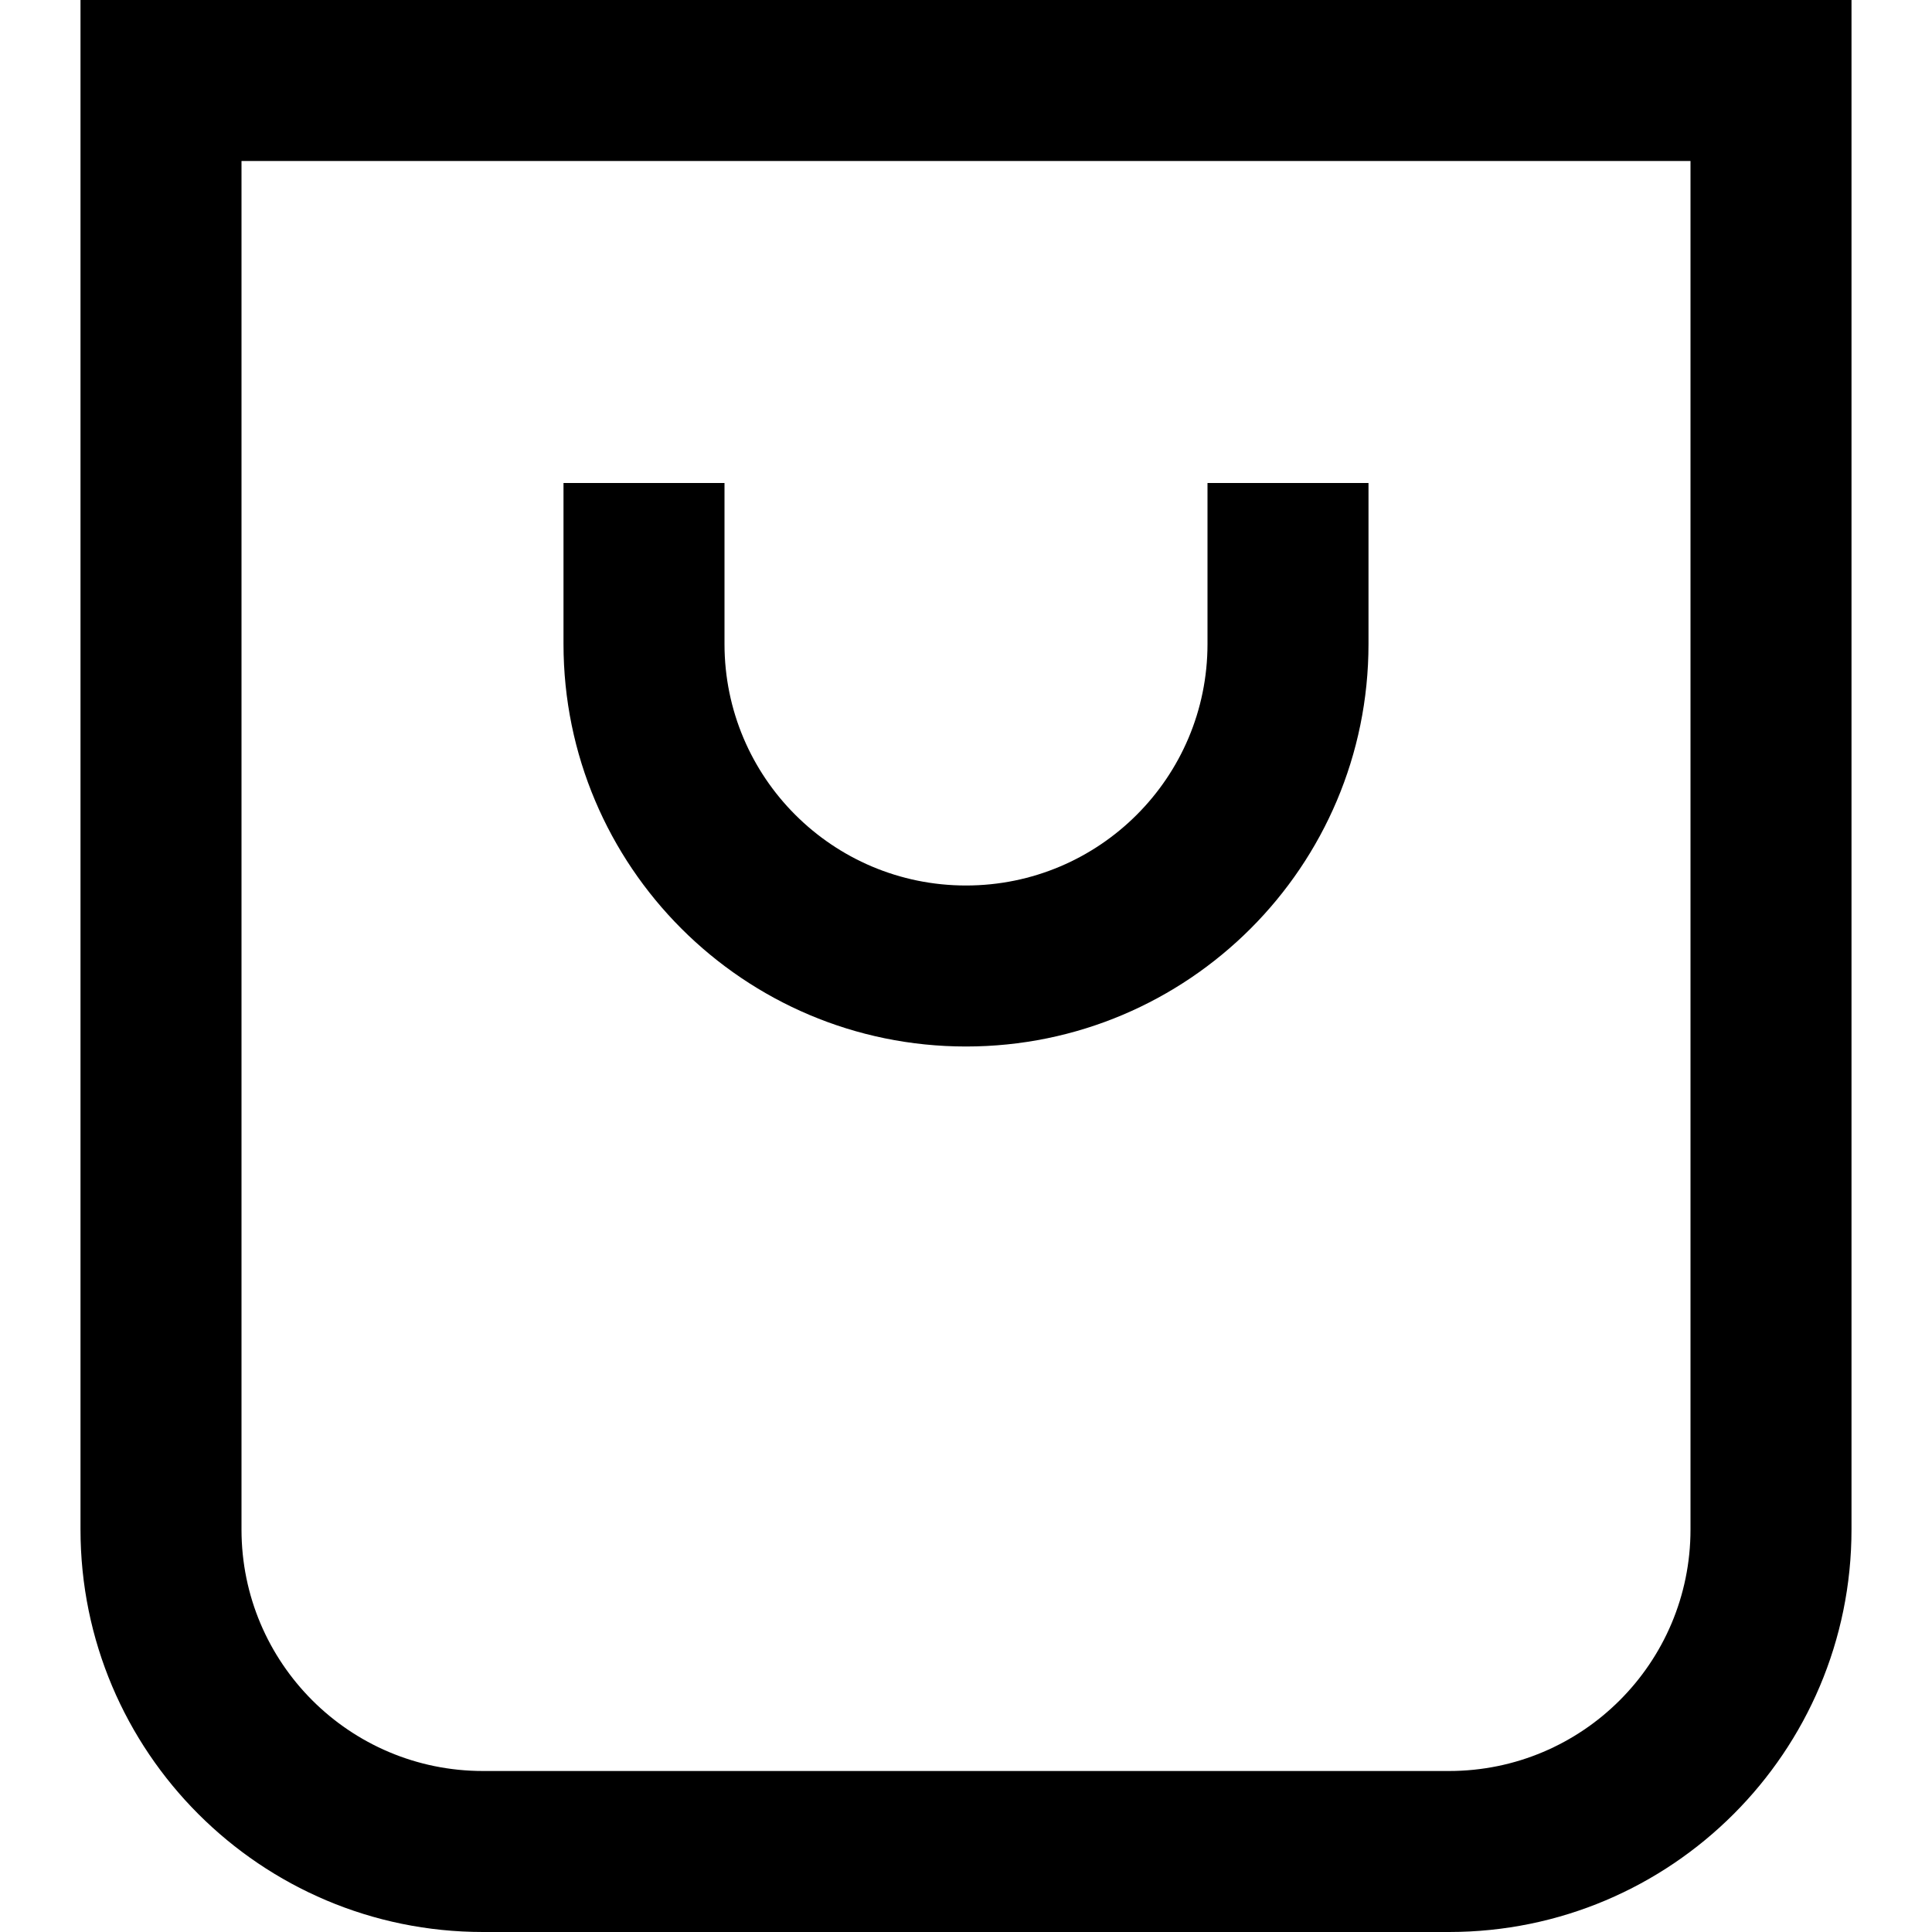 <?xml version="1.0" encoding="utf-8"?>
<!DOCTYPE svg PUBLIC "-//W3C//DTD SVG 1.1//EN" "http://www.w3.org/Graphics/SVG/1.1/DTD/svg11.dtd">
<svg id="shop-bag-7" viewBox="0 0 24 24" xmlns="http://www.w3.org/2000/svg" xmlns:xlink="http://www.w3.org/1999/xlink" x="0px" y="0px"
	 width="24px" height="24px" enable-background="new 0 0 24 24" xml:space="preserve">
	<path d="M1,0v19c0,2.761,2.239,5,5,5h12c2.761,0,5-2.239,5-5V0H1z M21,19c0,1.657-1.343,3-3,3H6c-1.657,0-3-1.343-3-3V2h18V19z M12,13c2.761,0,5-2.239,5-5V6h-2v2c0,1.657-1.343,3-3,3S9,9.657,9,8V6H7v2C7,10.761,9.239,13,12,13z"/>
</svg>
